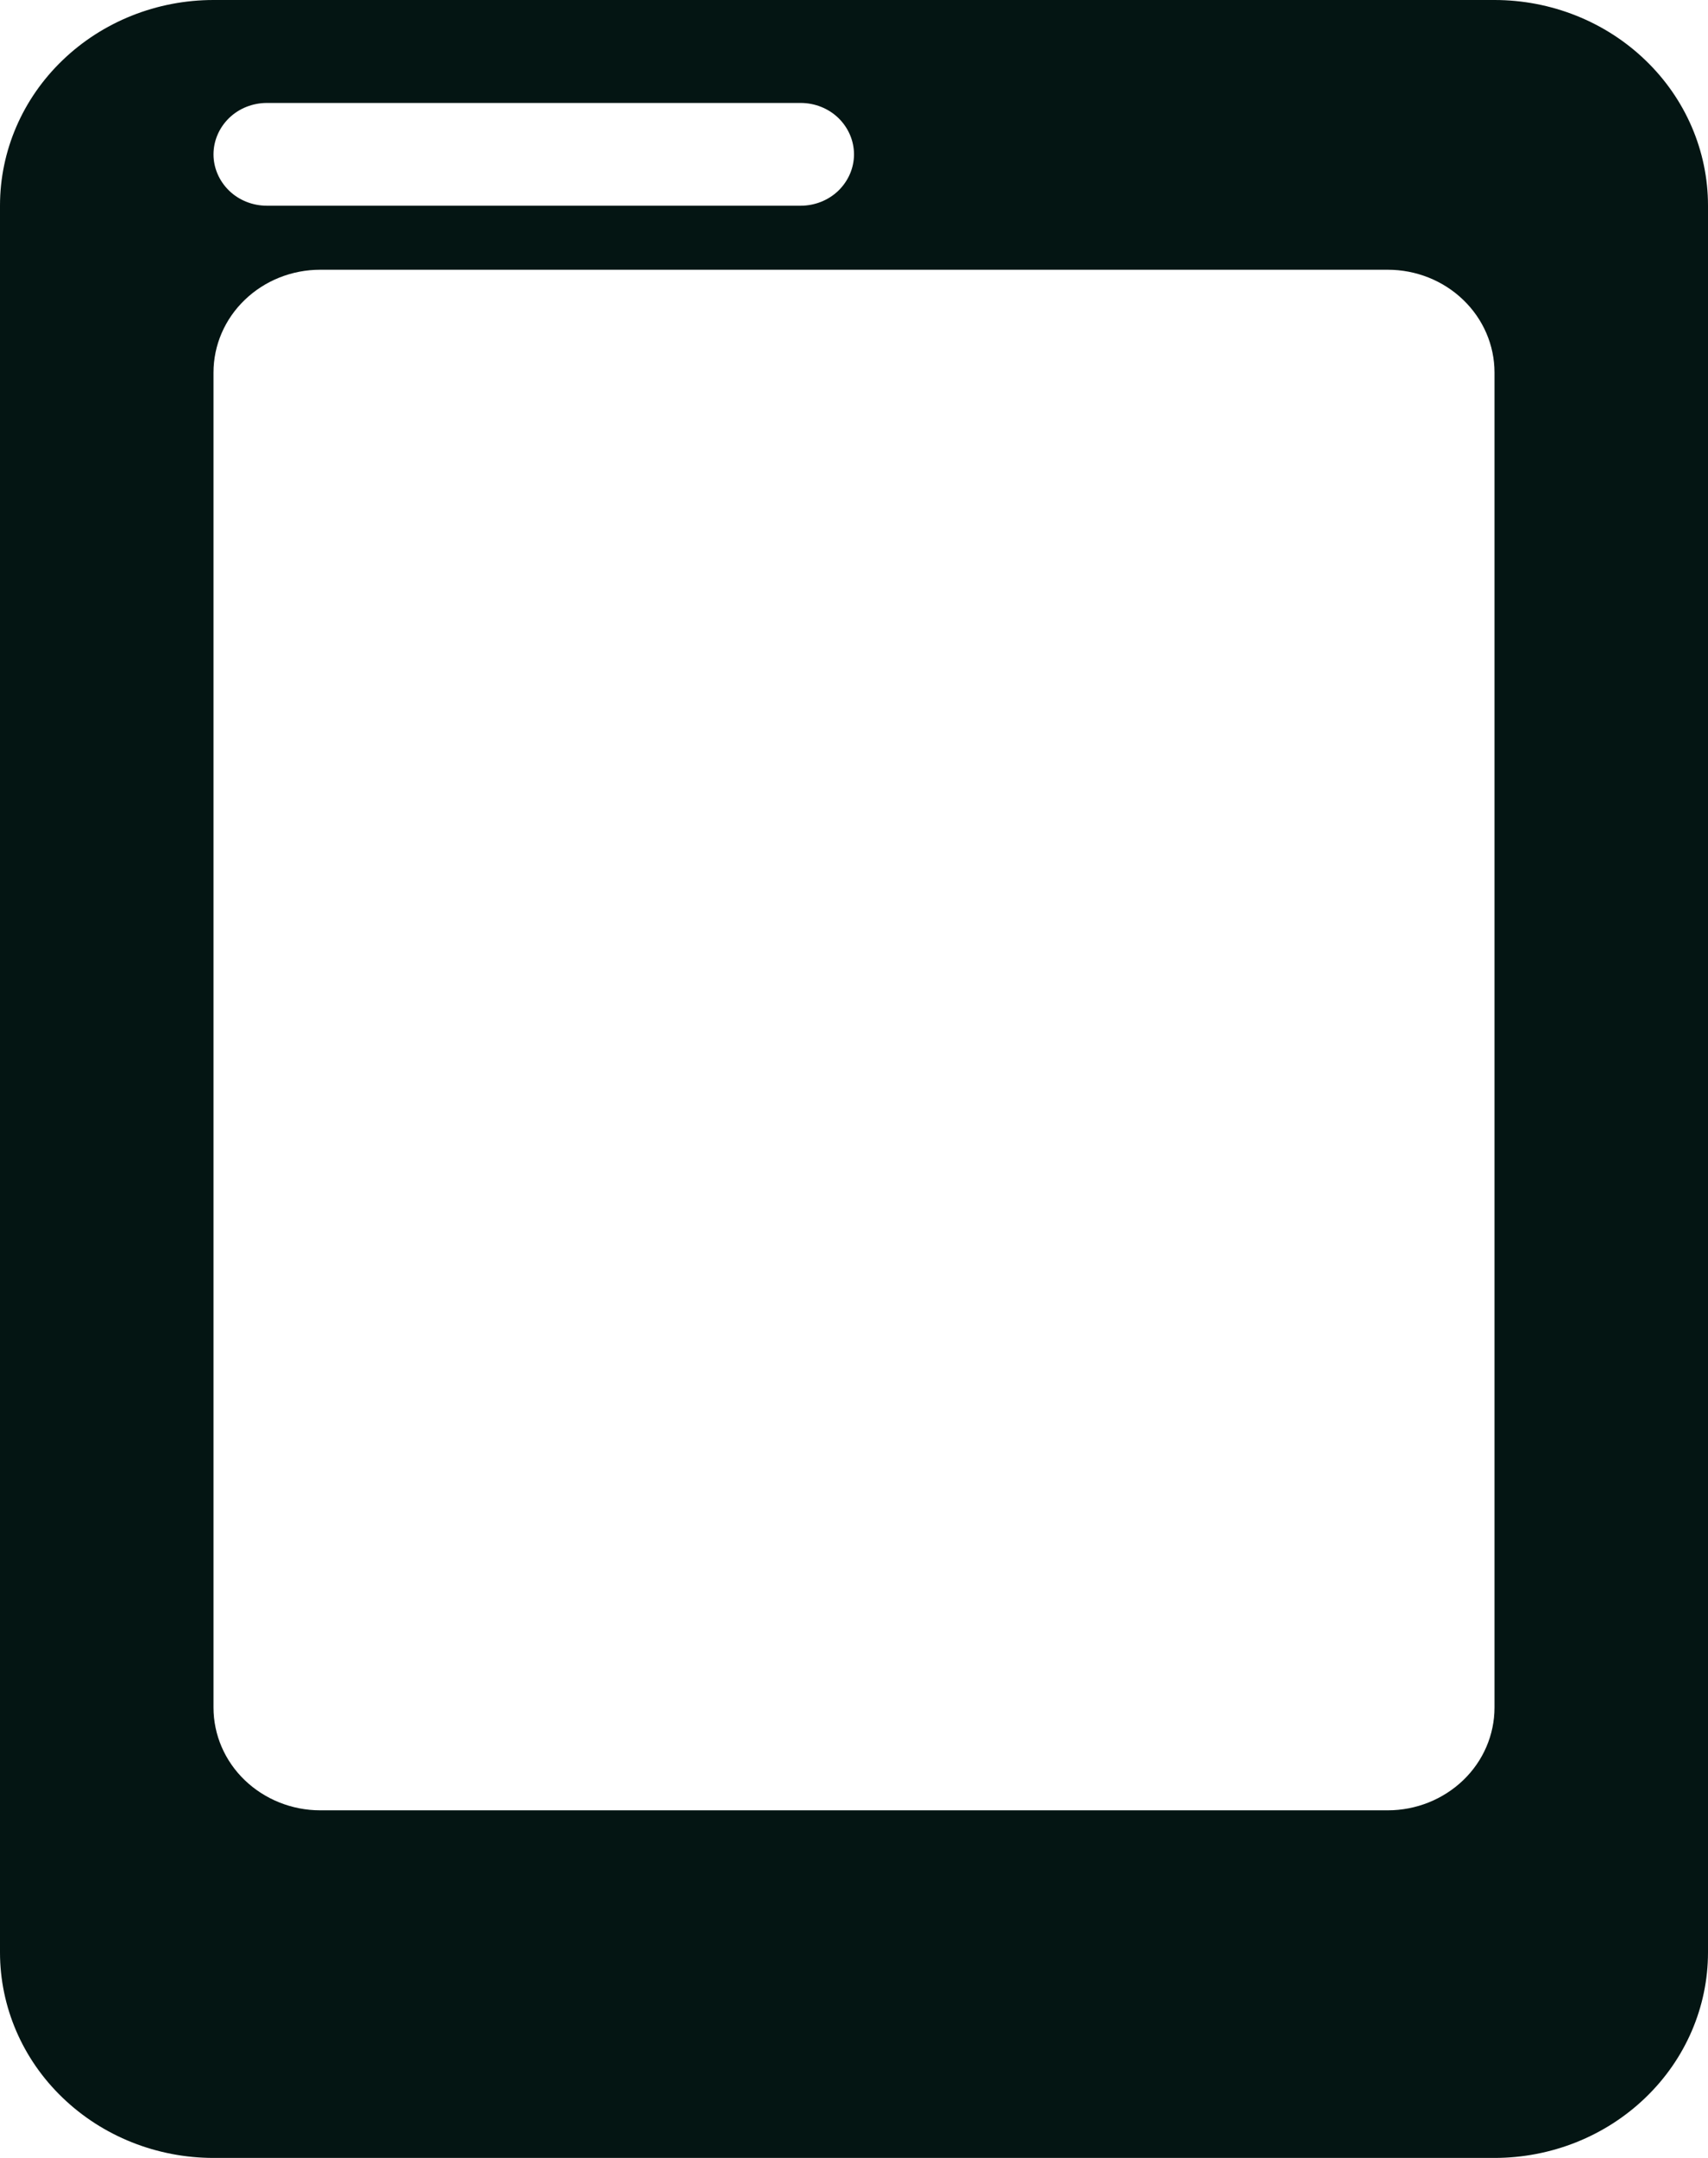 <svg width="19" height="24" viewBox="0 0 19 24" fill="none" xmlns="http://www.w3.org/2000/svg">
<path d="M16.625 24H2.375C1.745 24 1.141 23.759 0.696 23.33C0.25 22.902 0 22.32 0 21.714V2.286C0 1.68 0.25 1.098 0.696 0.67C1.141 0.241 1.745 0 2.375 0H16.625C17.255 0 17.859 0.241 18.304 0.67C18.75 1.098 19 1.68 19 2.286V21.714C19 22.32 18.75 22.902 18.304 23.33C17.859 23.759 17.255 24 16.625 24ZM3.562 3C3.248 3 2.946 3.12 2.723 3.335C2.5 3.549 2.375 3.84 2.375 4.143V18.991C2.375 19.294 2.5 19.585 2.723 19.799C2.946 20.013 3.248 20.134 3.562 20.134H15.438C15.752 20.134 16.054 20.013 16.277 19.799C16.5 19.585 16.625 19.294 16.625 18.991V4.143C16.625 3.84 16.5 3.549 16.277 3.335C16.054 3.12 15.752 3 15.438 3H3.562ZM2.969 1.145C2.811 1.145 2.66 1.205 2.549 1.312C2.438 1.42 2.375 1.565 2.375 1.717C2.375 1.868 2.438 2.013 2.549 2.121C2.66 2.228 2.811 2.288 2.969 2.288H8.906C9.064 2.288 9.215 2.228 9.326 2.121C9.437 2.013 9.5 1.868 9.5 1.717C9.5 1.565 9.437 1.42 9.326 1.312C9.215 1.205 9.064 1.145 8.906 1.145H2.969Z" fill="#041513"/>
</svg>
